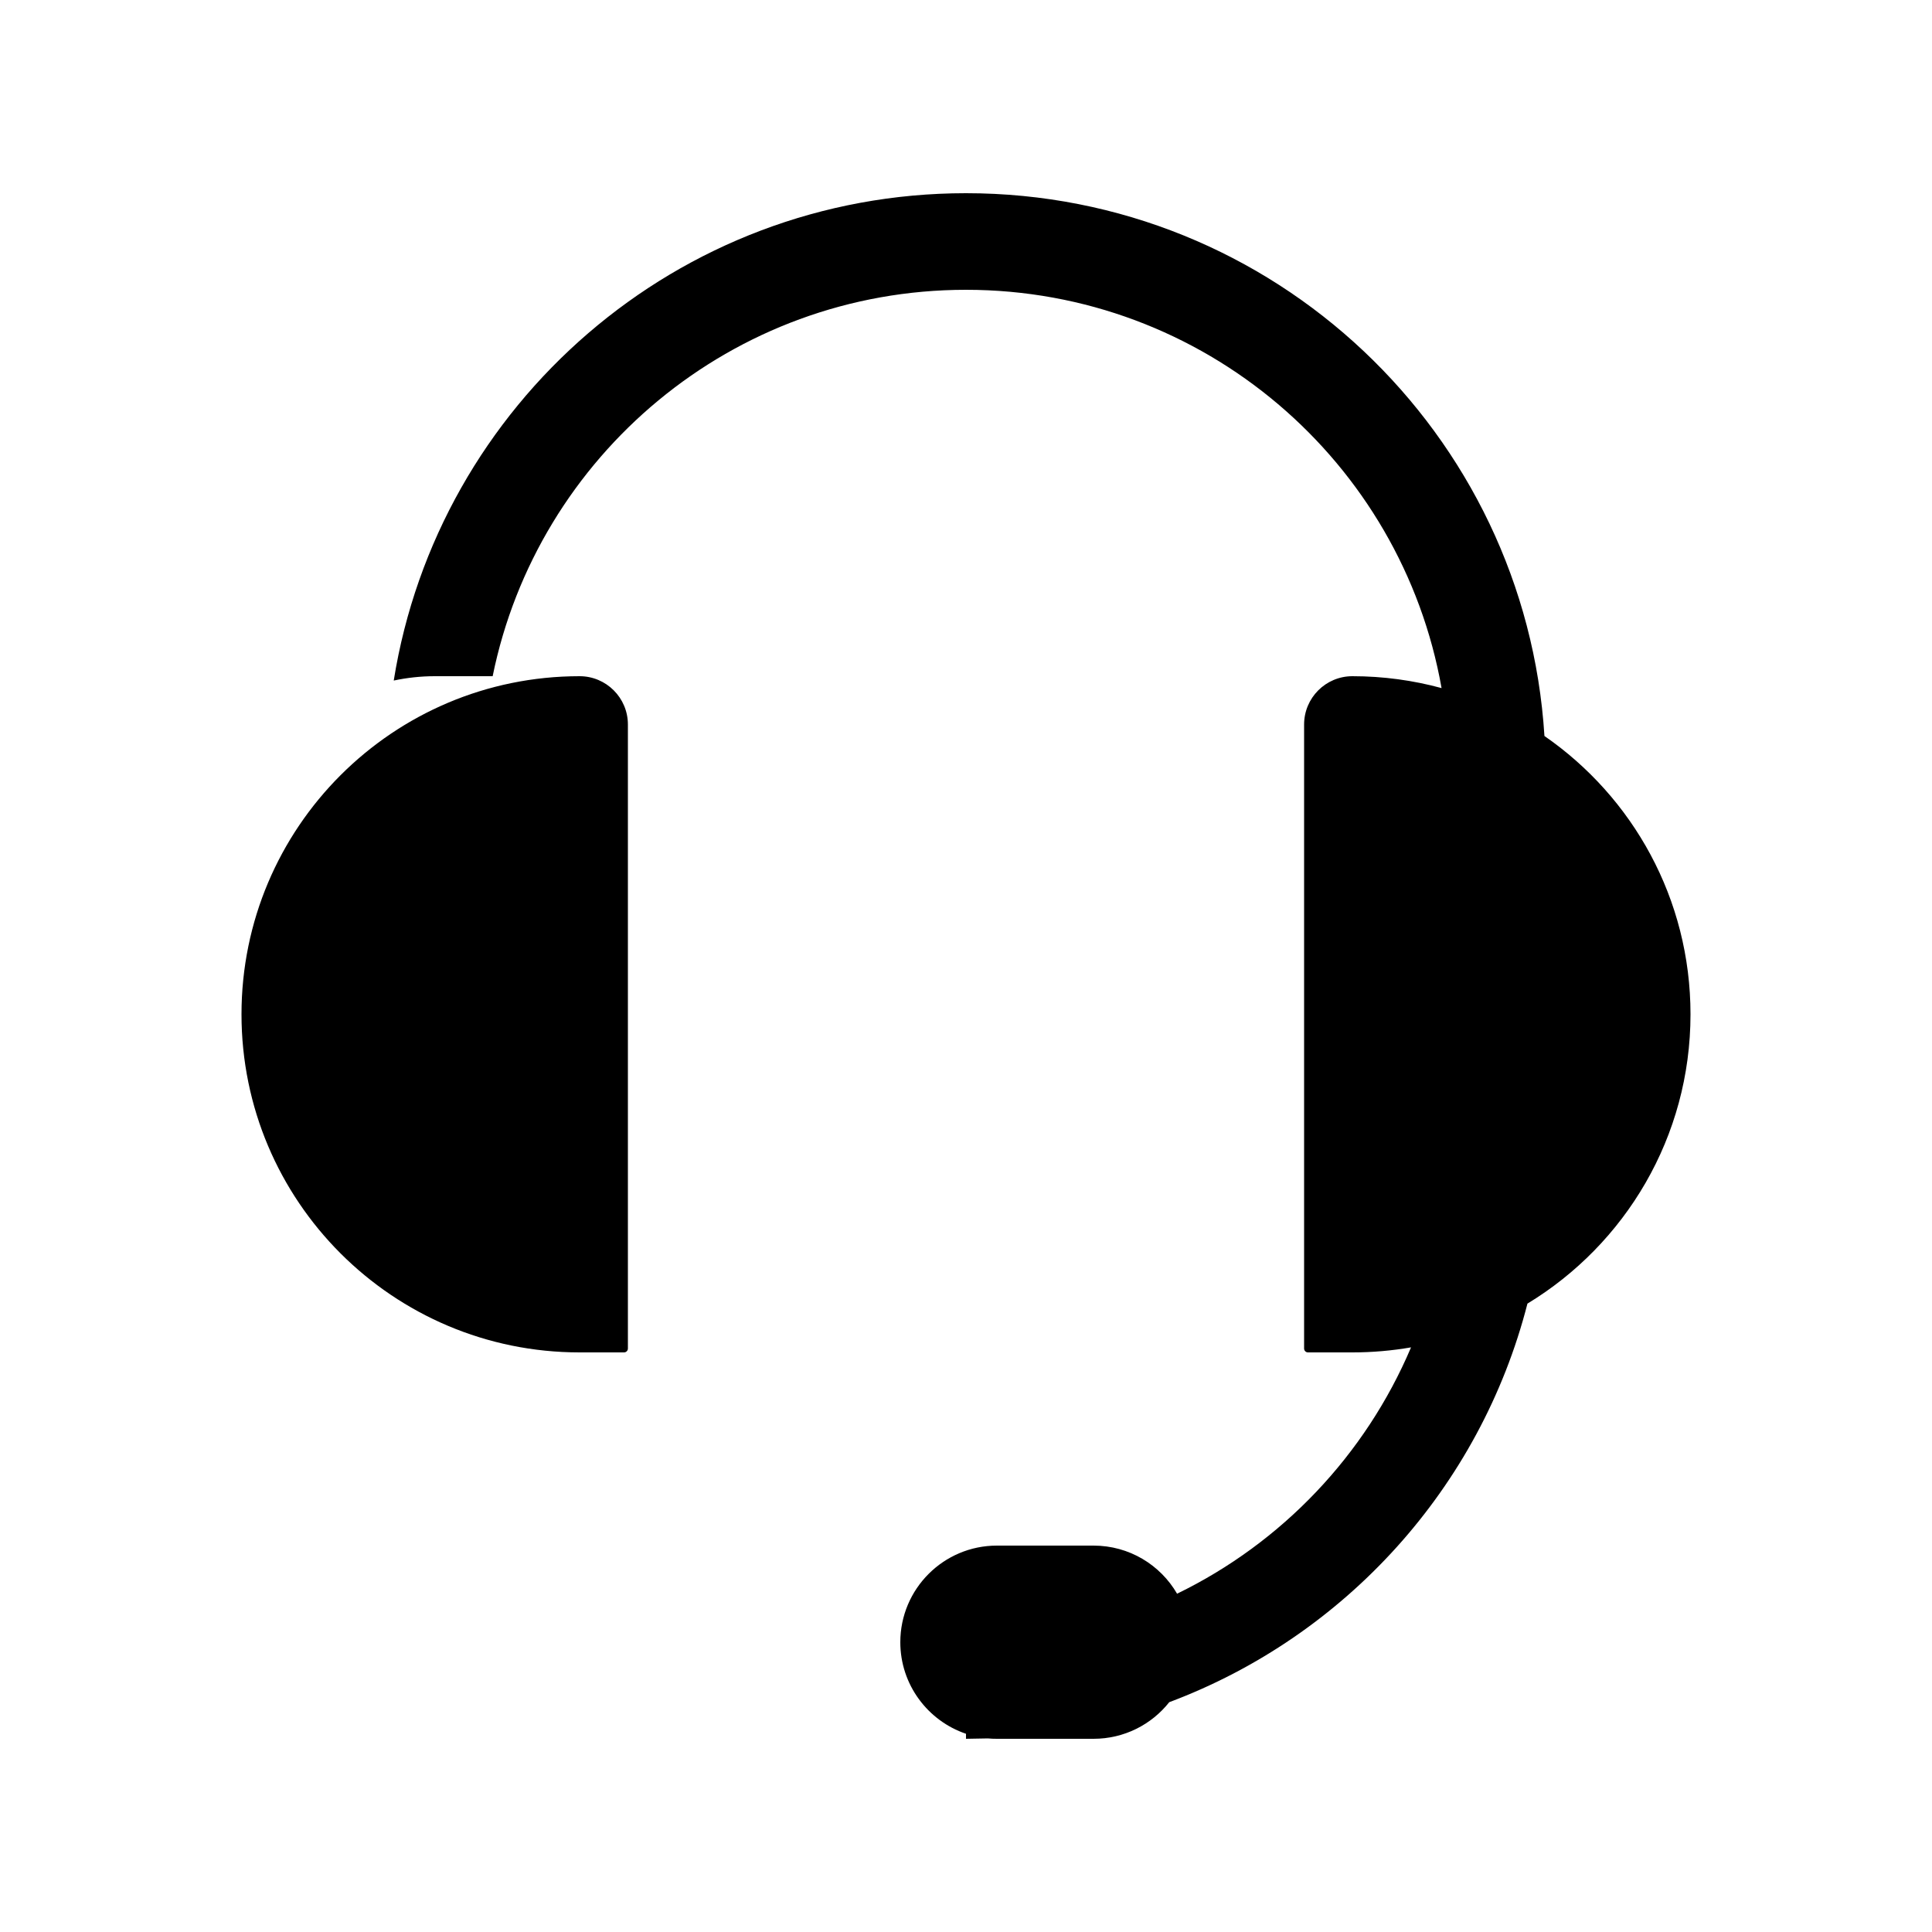 <svg width="20" height="20" viewBox="0 0 20 20" fill="none" xmlns="http://www.w3.org/2000/svg" xmlns:xlink="http://www.w3.org/1999/xlink">
	<path id="形状结合" d="M10 2C13.186 2 15.792 4.483 15.988 7.619C16.902 8.251 17.5 9.305 17.5 10.5C17.5 11.77 16.824 12.881 15.812 13.495C15.324 15.4 13.924 16.939 12.104 17.621C11.921 17.852 11.638 18 11.32 18L10.32 18C10.289 18 10.258 17.999 10.227 17.996L10.225 17.996L10 18L10 17.948C9.605 17.814 9.32 17.44 9.32 17C9.32 16.448 9.768 16 10.32 16L11.32 16C11.69 16 12.012 16.2 12.185 16.498C13.27 15.971 14.134 15.063 14.607 13.948C14.409 13.982 14.207 14 14 14L13.54 14C13.518 14 13.5 13.982 13.5 13.96L13.5 7.5C13.5 7.224 13.724 7 14 7C14.32 7 14.629 7.043 14.923 7.123C14.509 4.78 12.462 3 10 3C7.581 3 5.563 4.718 5.1 7L4.5 7C4.354 7 4.212 7.016 4.076 7.045C4.533 4.185 7.011 2 10 2ZM6.5 7.5C6.5 7.224 6.276 7 6 7C4.067 7 2.5 8.567 2.5 10.5C2.5 12.433 4.067 14 6 14L6.46 14C6.482 14 6.5 13.982 6.5 13.96L6.5 7.5Z" clip-rule="evenodd" fill-rule="evenodd" fill="#000000" fill-opacity="1"/>
</svg>
